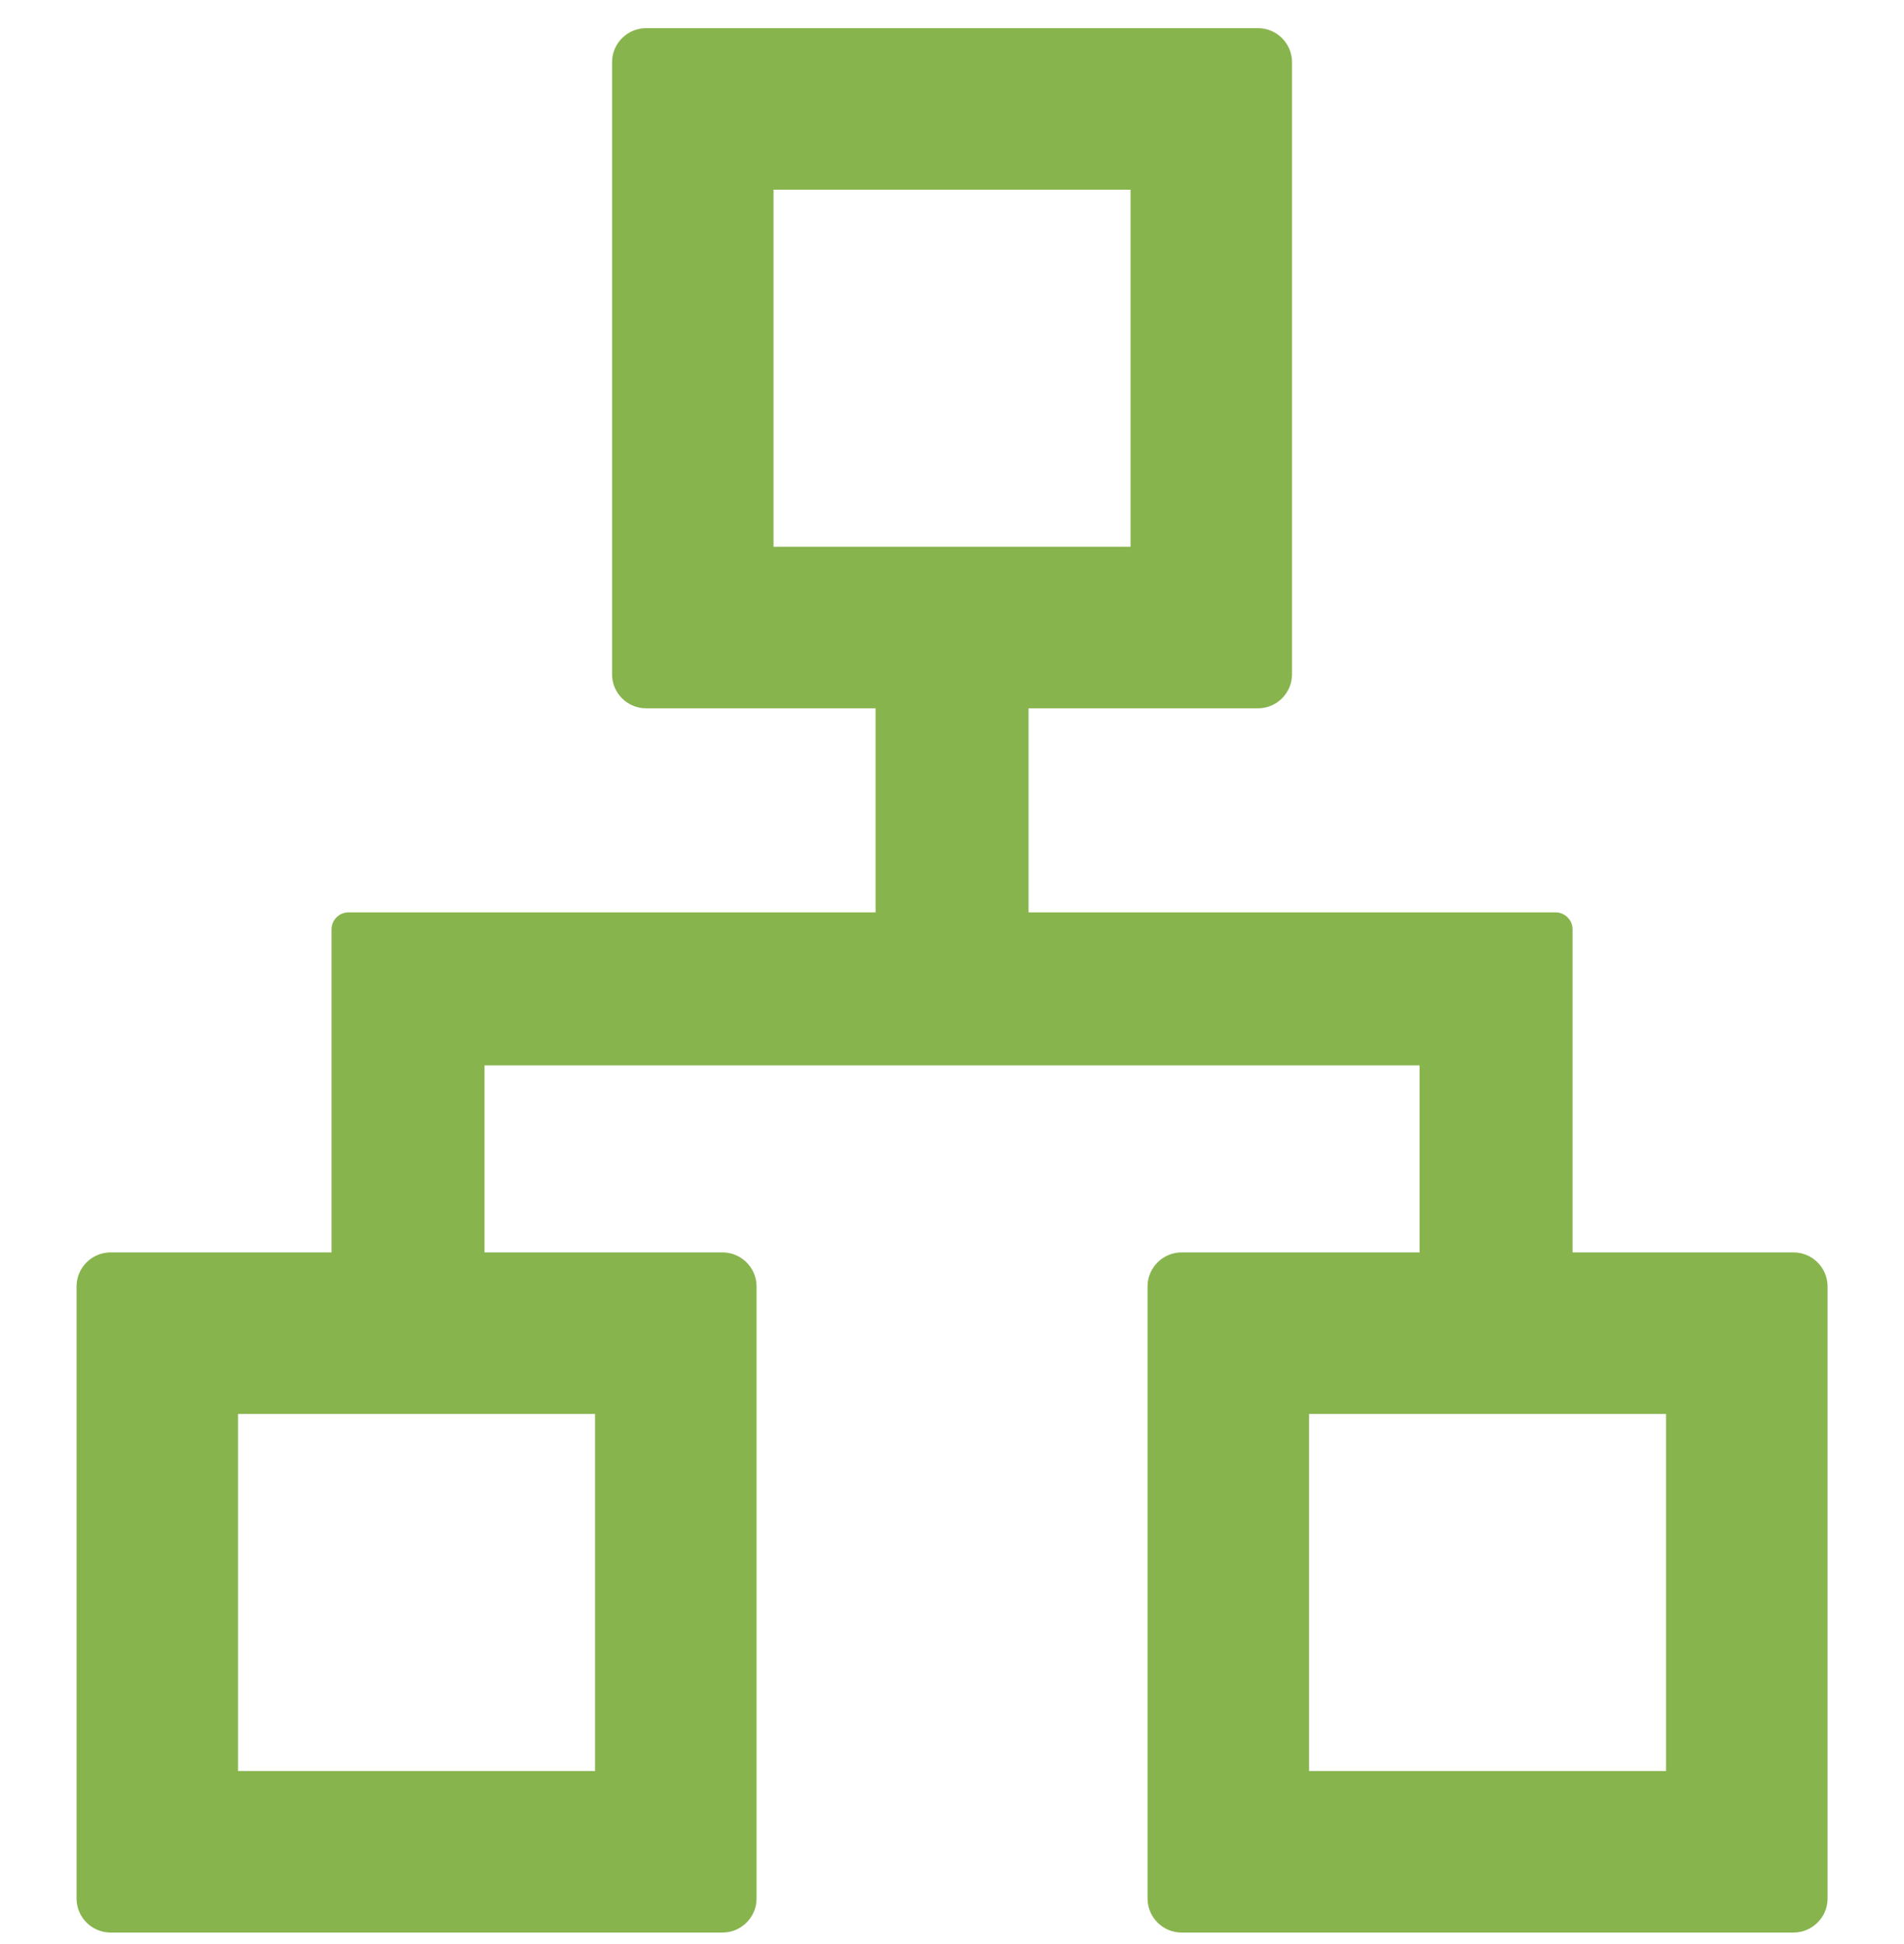 <svg width="48" height="49" viewBox="0 0 48 49" fill="none" xmlns="http://www.w3.org/2000/svg">
<g clip-path="url(#clip0)">
<g clip-path="url(#clip1)">
<path d="M45.215 31.567H39.644V23.424C39.644 23.189 39.451 22.996 39.215 22.996H25.93V17.853H31.715C32.187 17.853 32.572 17.467 32.572 16.996V1.567C32.572 1.096 32.187 0.71 31.715 0.71H16.287C15.815 0.71 15.43 1.096 15.43 1.567V16.996C15.43 17.467 15.815 17.853 16.287 17.853H22.073V22.996H8.787C8.551 22.996 8.358 23.189 8.358 23.424V31.567H2.787C2.315 31.567 1.93 31.953 1.93 32.424V47.853C1.93 48.324 2.315 48.71 2.787 48.71H18.215C18.687 48.71 19.073 48.324 19.073 47.853V32.424C19.073 31.953 18.687 31.567 18.215 31.567H12.215V26.853H35.787V31.567H29.787C29.315 31.567 28.93 31.953 28.93 32.424V47.853C28.93 48.324 29.315 48.71 29.787 48.71H45.215C45.687 48.71 46.073 48.324 46.073 47.853V32.424C46.073 31.953 45.687 31.567 45.215 31.567ZM15.001 35.639V44.639H6.001V35.639H15.001ZM19.501 13.781V4.781H28.501V13.781H19.501ZM42.001 44.639H33.001V35.639H42.001V44.639Z" fill="#88b44e"/>
</g>
</g>
<defs>
<clipPath id="clip0">
<rect width="48" height="48" fill="white" transform="translate(0 0.71)"/>
</clipPath>
<clipPath id="clip1">
<rect width="48" height="48" fill="white" transform="translate(0 0.71)"/>
</clipPath>
</defs>
</svg>
